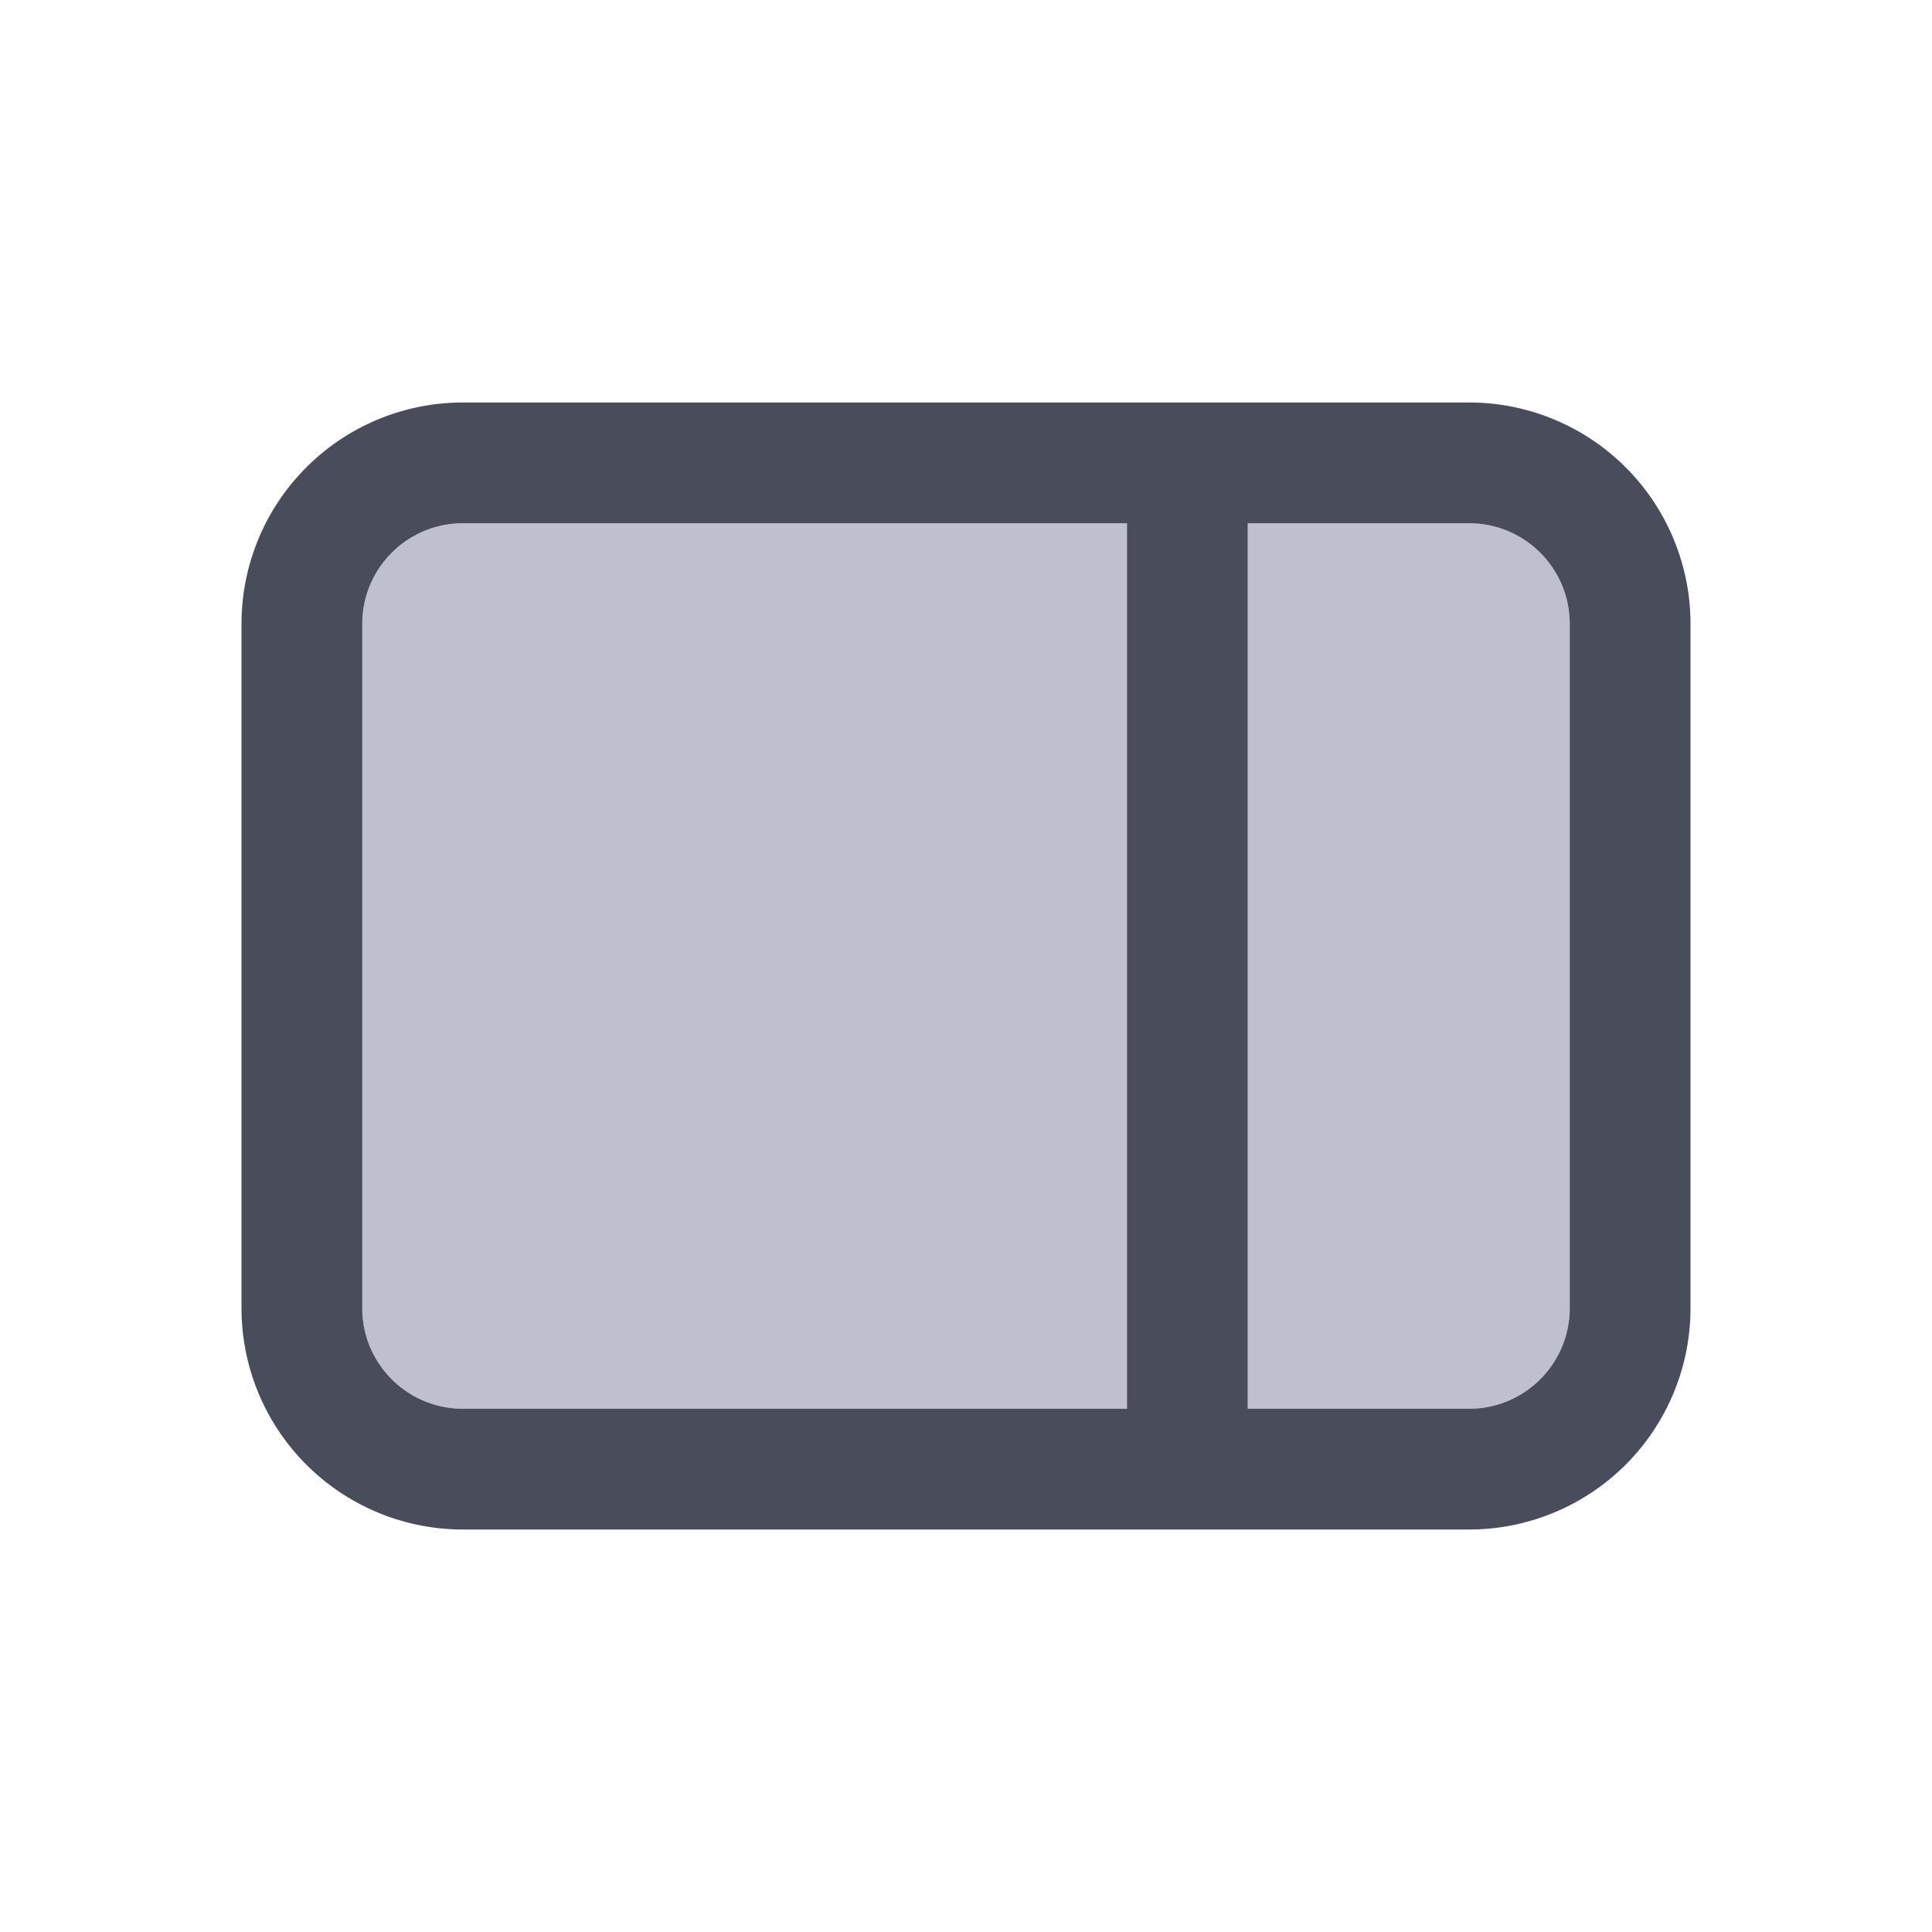 <svg xmlns="http://www.w3.org/2000/svg" width="24" height="24" fill="none" viewBox="0 0 24 24"><path fill="#BFC0CE" d="M5.75 6.5c-.69 0-1.25.56-1.25 1.25v8.5c0 .69.56 1.25 1.25 1.25H14v-11zm12.5 0c.69 0 1.25.56 1.25 1.25v8.5c0 .69-.56 1.25-1.25 1.25H15.5v-11z"/><path fill="#484C5B" fill-rule="evenodd" d="M5.75 5A2.75 2.75 0 0 0 3 7.75v8.5A2.75 2.75 0 0 0 5.75 19h12.5A2.75 2.75 0 0 0 21 16.25v-8.5A2.75 2.75 0 0 0 18.25 5zM4.5 7.75c0-.69.56-1.25 1.25-1.25H14v11H5.75c-.69 0-1.25-.56-1.25-1.25zm11 9.75h2.75c.69 0 1.25-.56 1.25-1.25v-8.5c0-.69-.56-1.25-1.25-1.25H15.5z" clip-rule="evenodd"/></svg>